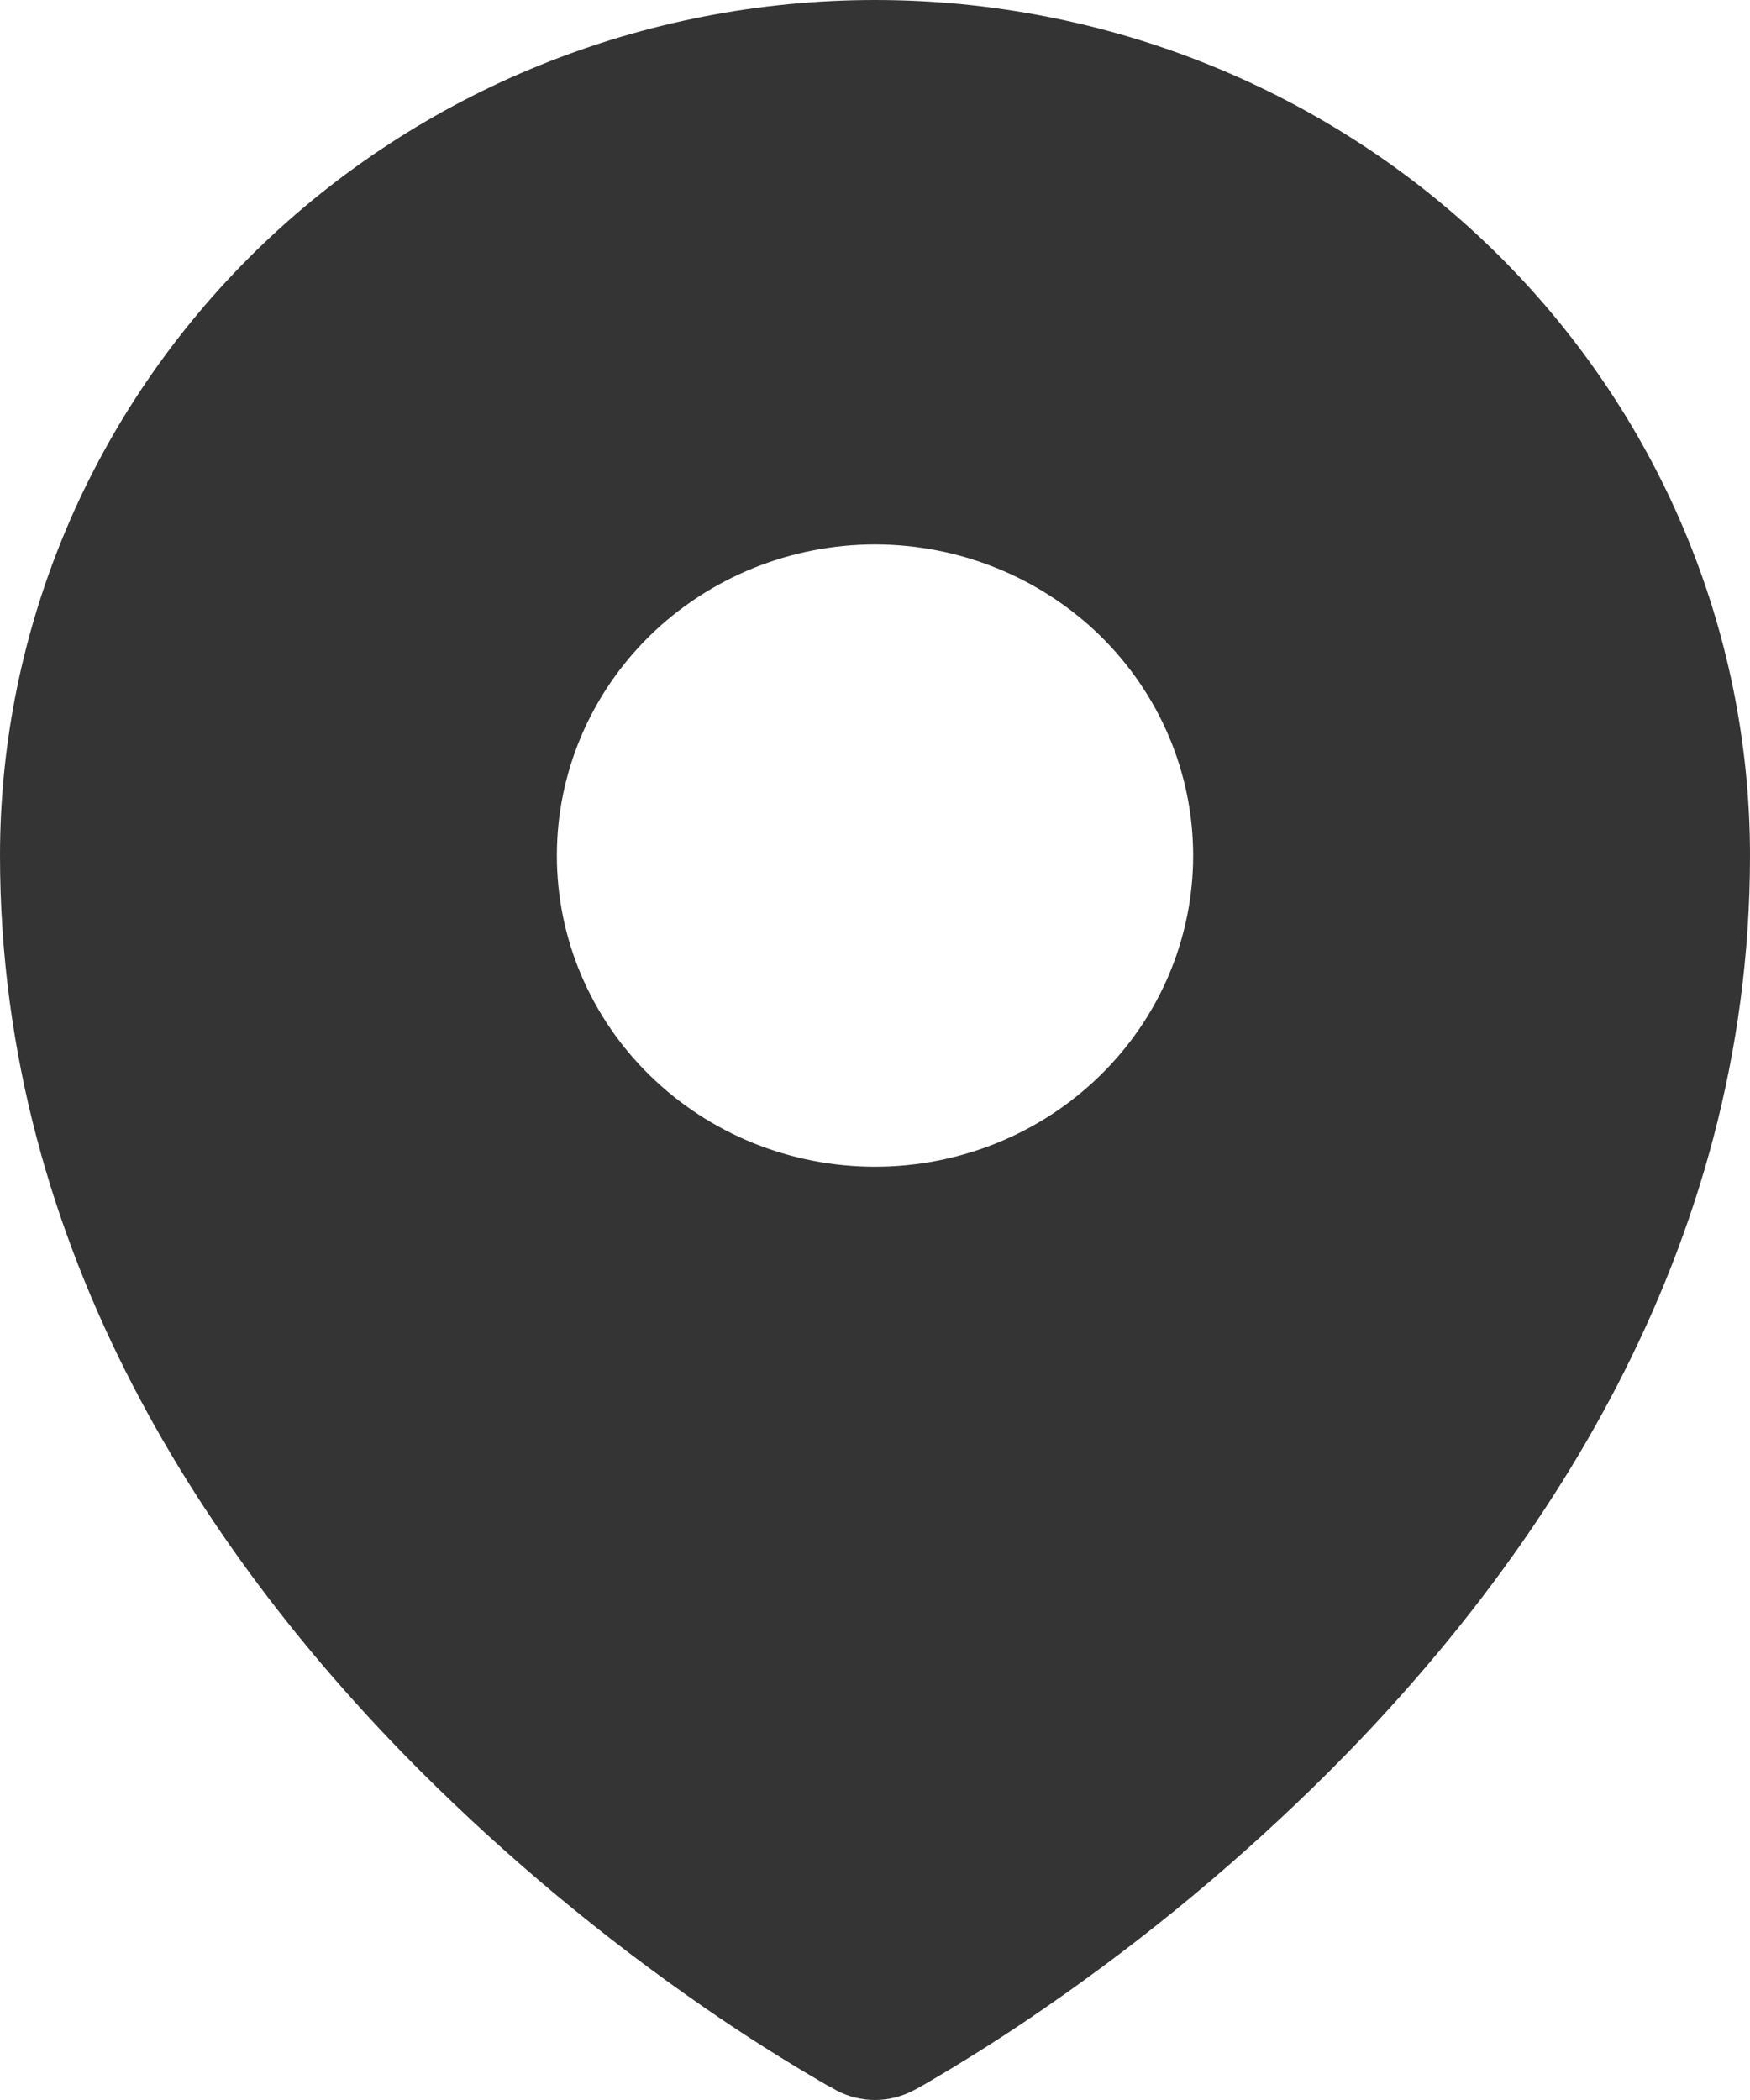 <svg width="10" height="12" viewBox="0 0 10 12" fill="none" xmlns="http://www.w3.org/2000/svg">
<path fill-rule="evenodd" clip-rule="evenodd" d="M4.721 11.913L4.764 11.936L4.781 11.946C4.848 11.981 4.923 12 5 12C5.076 12 5.151 11.981 5.219 11.946L5.236 11.937L5.279 11.913C5.516 11.775 5.747 11.629 5.972 11.473C6.555 11.071 7.099 10.618 7.598 10.12C8.776 8.941 10 7.169 10 4.889C10 3.593 9.473 2.349 8.536 1.432C7.598 0.515 6.326 0 5 0C3.674 0 2.402 0.515 1.464 1.432C0.527 2.349 0 3.593 0 4.889C0 7.169 1.224 8.941 2.402 10.12C2.901 10.618 3.445 11.071 4.027 11.473C4.252 11.629 4.484 11.775 4.721 11.913ZM5 6.667C5.482 6.667 5.945 6.48 6.286 6.146C6.627 5.813 6.818 5.361 6.818 4.889C6.818 4.418 6.627 3.966 6.286 3.632C5.945 3.299 5.482 3.111 5 3.111C4.518 3.111 4.055 3.299 3.714 3.632C3.373 3.966 3.182 4.418 3.182 4.889C3.182 5.361 3.373 5.813 3.714 6.146C4.055 6.48 4.518 6.667 5 6.667Z" fill="#333433"/>
</svg>
